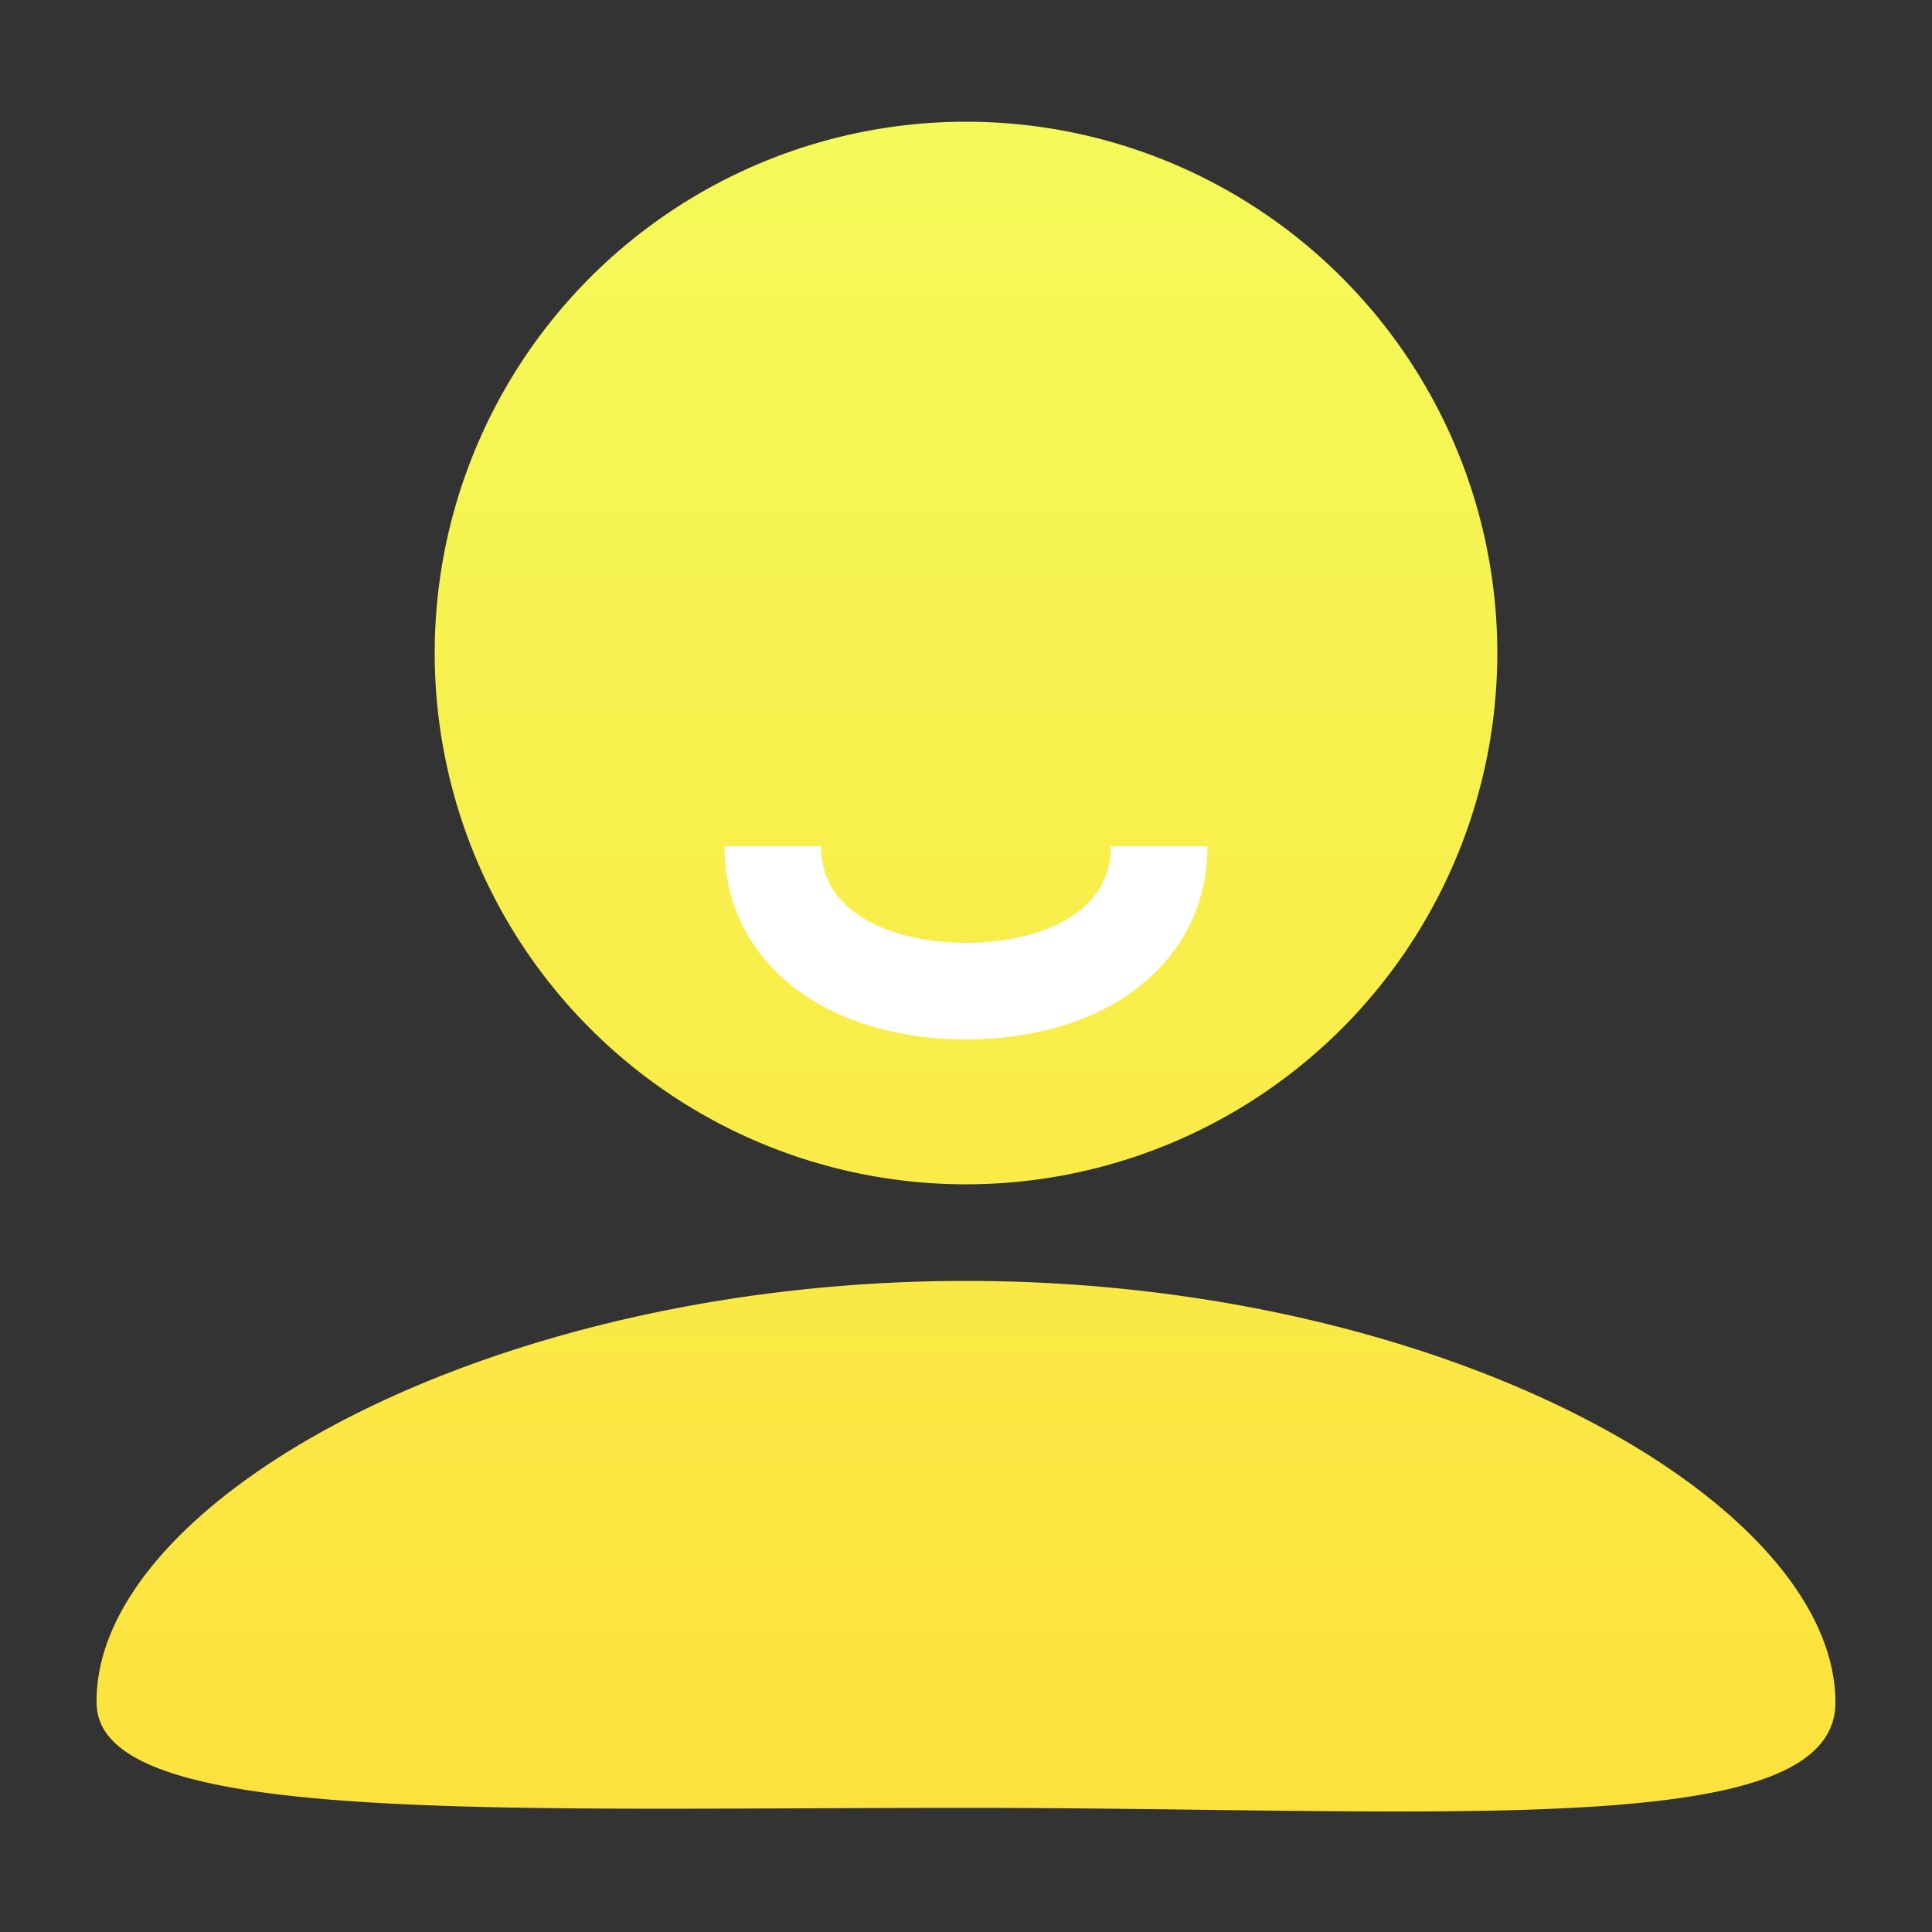 <svg xmlns="http://www.w3.org/2000/svg" xmlns:xlink="http://www.w3.org/1999/xlink" viewBox="0 0 40 40"><rect x="0" y="0" width="40" height="40" fill="#333333" stroke="none"/><defs><linearGradient id="a" x1="585" y1="-4403.98" x2="585" y2="-4369" gradientTransform="matrix(1, 0, 0, -1, -565, -4366.48)" gradientUnits="userSpaceOnUse"><stop offset="0" stop-color="#fde23d"/><stop offset="1" stop-color="#F4FA58"/></linearGradient></defs><title>tabbar_me_s</title><path d="M20,2.52a11,11,0,1,1-11,11H9A11,11,0,0,1,20,2.52Zm0,24c9.94,0,18,4.58,18,8.73,0,2.88-8.06,2.18-18,2.18S2,37.79,2,35.25C1.95,31.1,10.06,26.52,20,26.52Z" style="fill:url(#a)"/><path d="M24,17.52c0,1.93-1.79,3-4,3s-4-1.07-4-3" style="fill:none;stroke:#fff;stroke-linejoin:round;stroke-width:2px"/><rect width="40" height="40" style="fill:#fff;opacity:0"/></svg>